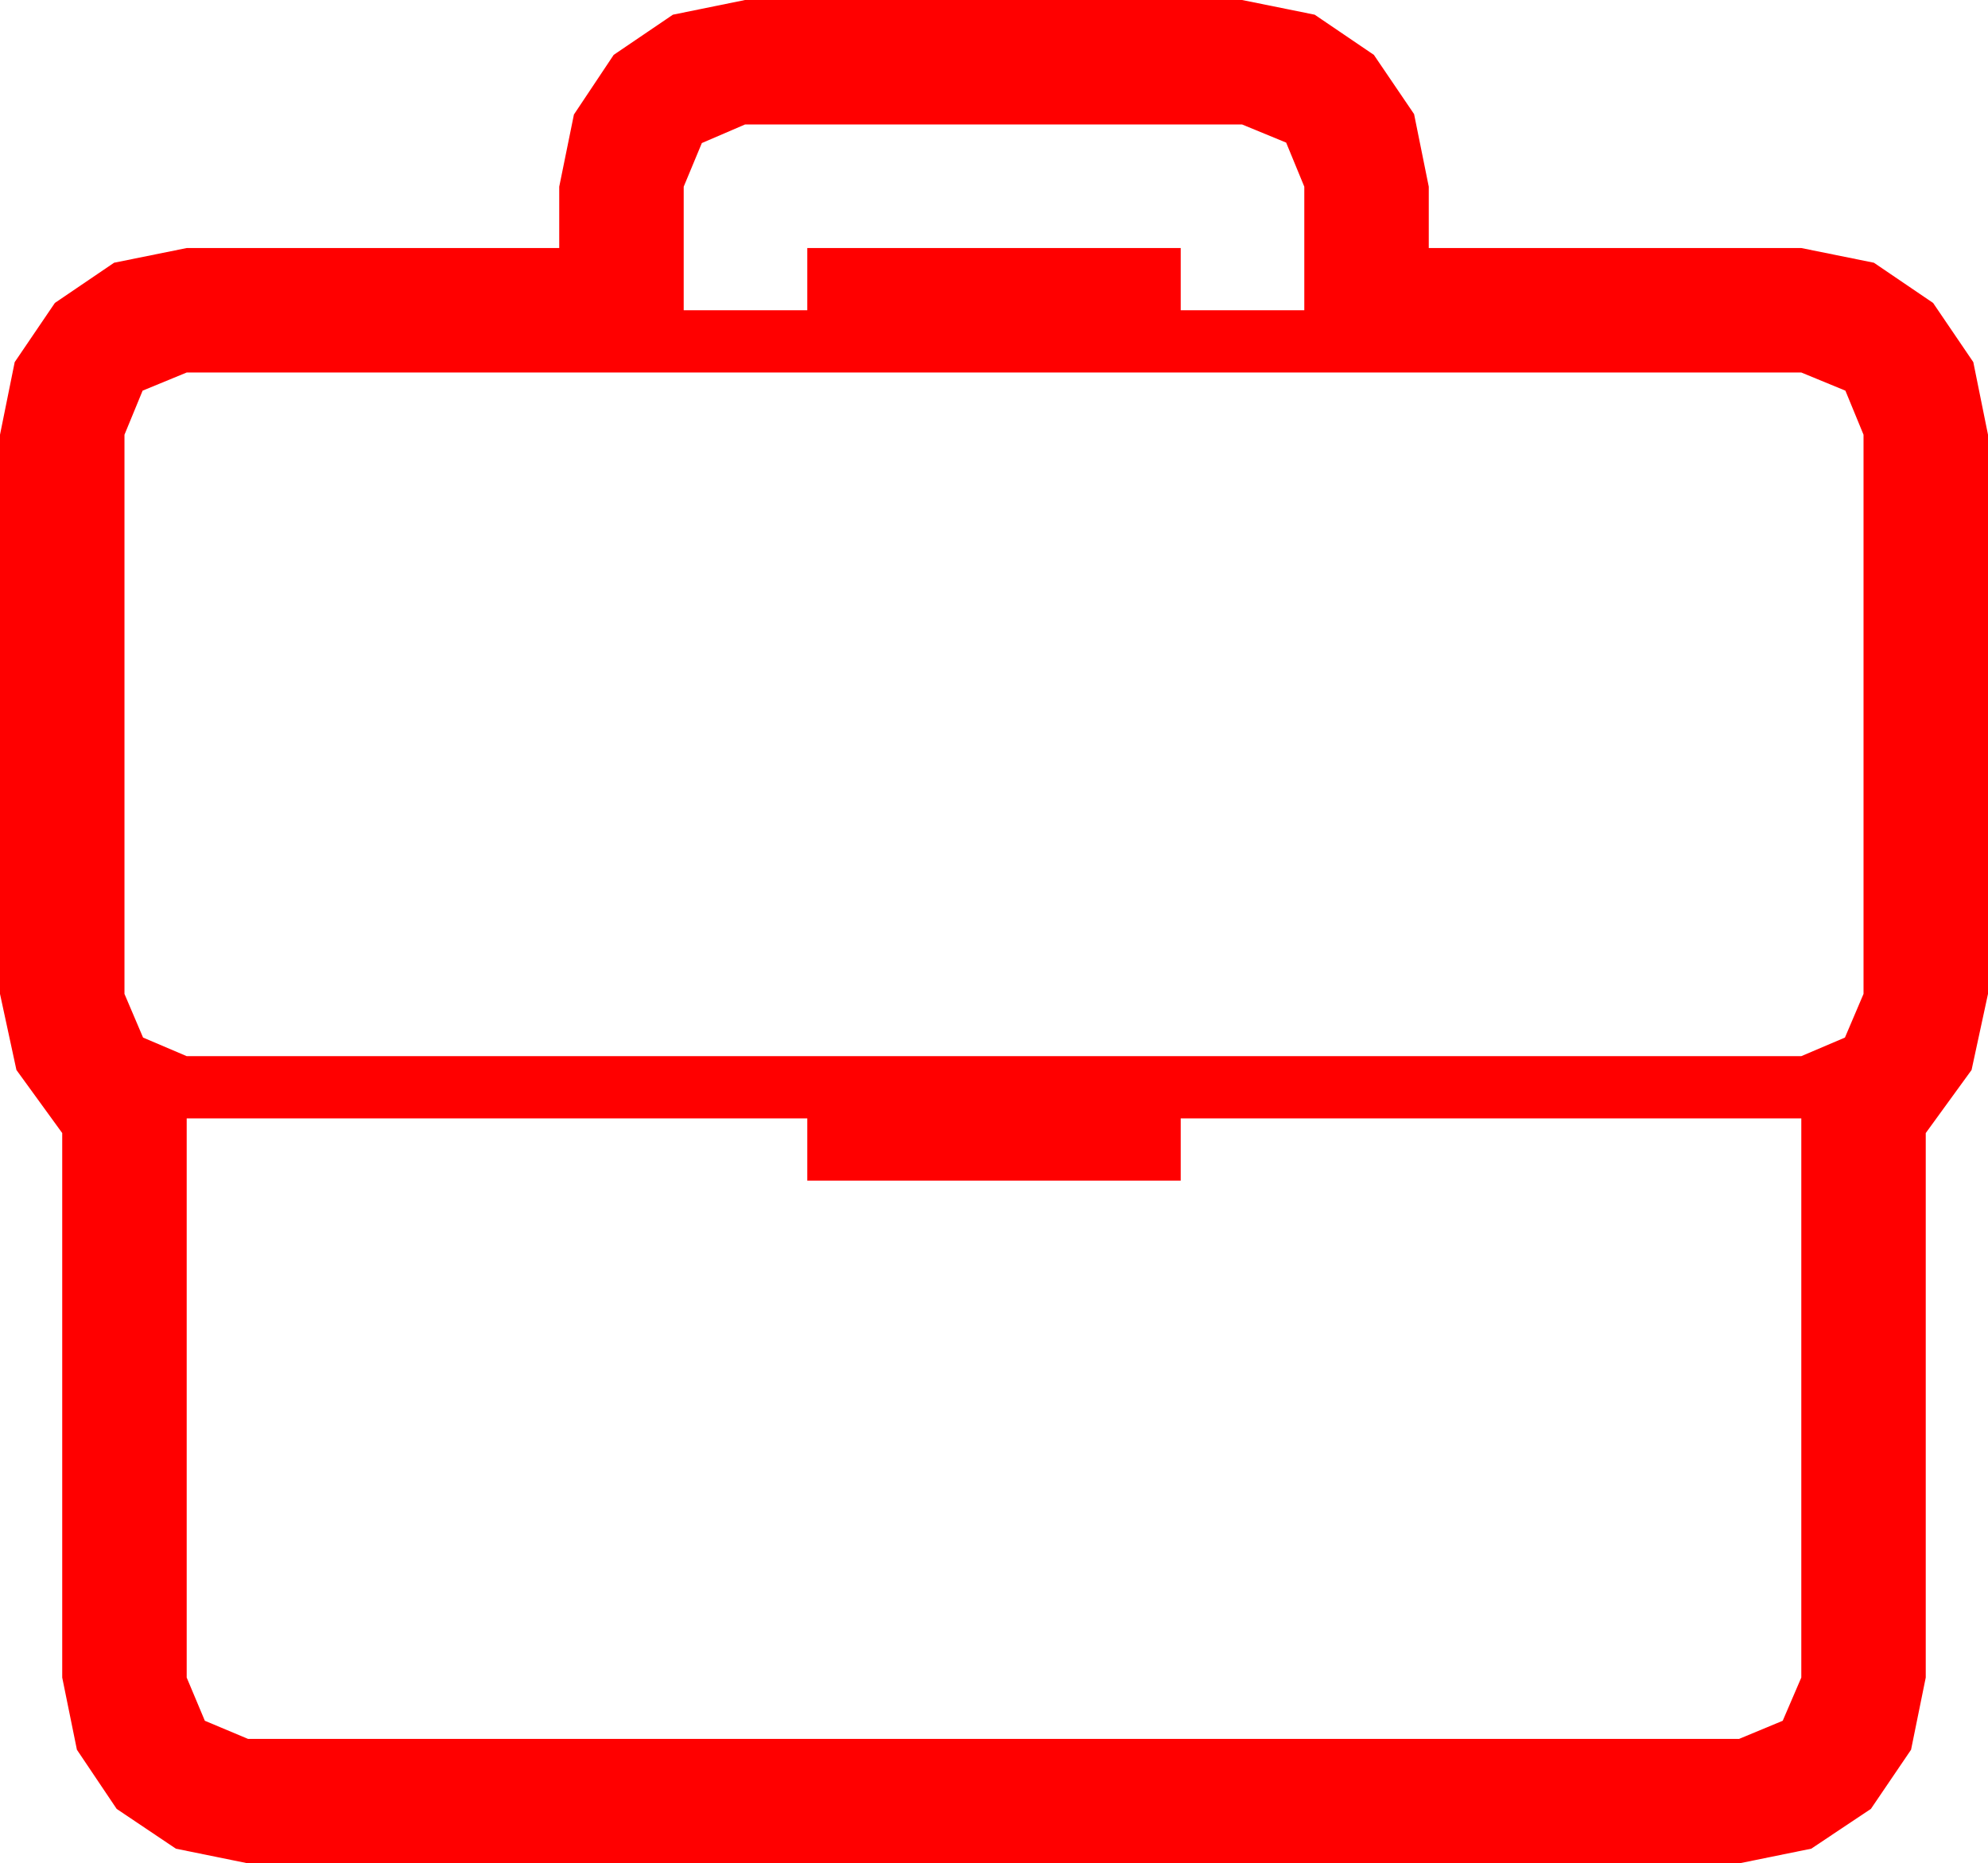 <?xml version="1.0" encoding="utf-8"?>
<!DOCTYPE svg PUBLIC "-//W3C//DTD SVG 1.1//EN" "http://www.w3.org/Graphics/SVG/1.1/DTD/svg11.dtd">
<svg width="67.383" height="63.164" xmlns="http://www.w3.org/2000/svg" xmlns:xlink="http://www.w3.org/1999/xlink" xmlns:xml="http://www.w3.org/XML/1998/namespace" version="1.1">
  <g>
    <g>
      <path style="fill:#FF0000;fill-opacity:1" d="M6.328,37.91L6.328,56.865 6.943,58.33 8.408,58.945 58.945,58.945 60.425,58.33 61.055,56.865 61.055,37.91 40.02,37.91 40.02,40.02 27.363,40.02 27.363,37.91 6.328,37.91z M6.328,12.627L4.834,13.242 4.219,14.736 4.219,33.691 4.849,35.171 6.328,35.801 61.055,35.801 62.534,35.171 63.164,33.691 63.164,14.736 62.549,13.242 61.055,12.627 6.328,12.627z M25.254,4.219L23.789,4.849 23.174,6.328 23.174,10.518 27.363,10.518 27.363,8.408 40.02,8.408 40.02,10.518 44.209,10.518 44.209,6.328 43.594,4.834 42.1,4.219 25.254,4.219z M25.254,0L42.1,0 44.561,0.498 46.567,1.86 47.93,3.867 48.428,6.328 48.428,8.408 61.055,8.408 63.516,8.906 65.522,10.269 66.885,12.275 67.383,14.736 67.383,33.691 66.826,36.27 65.273,38.408 65.273,56.865 64.775,59.312 63.413,61.318 61.392,62.666 58.945,63.164 8.408,63.164 5.962,62.666 3.955,61.318 2.607,59.312 2.109,56.865 2.109,38.408 0.557,36.27 0,33.691 0,14.736 0.498,12.275 1.86,10.269 3.867,8.906 6.328,8.408 18.955,8.408 18.955,6.328 19.453,3.882 20.801,1.86 22.808,0.498 25.254,0z" />
    </g>
  </g>
</svg>